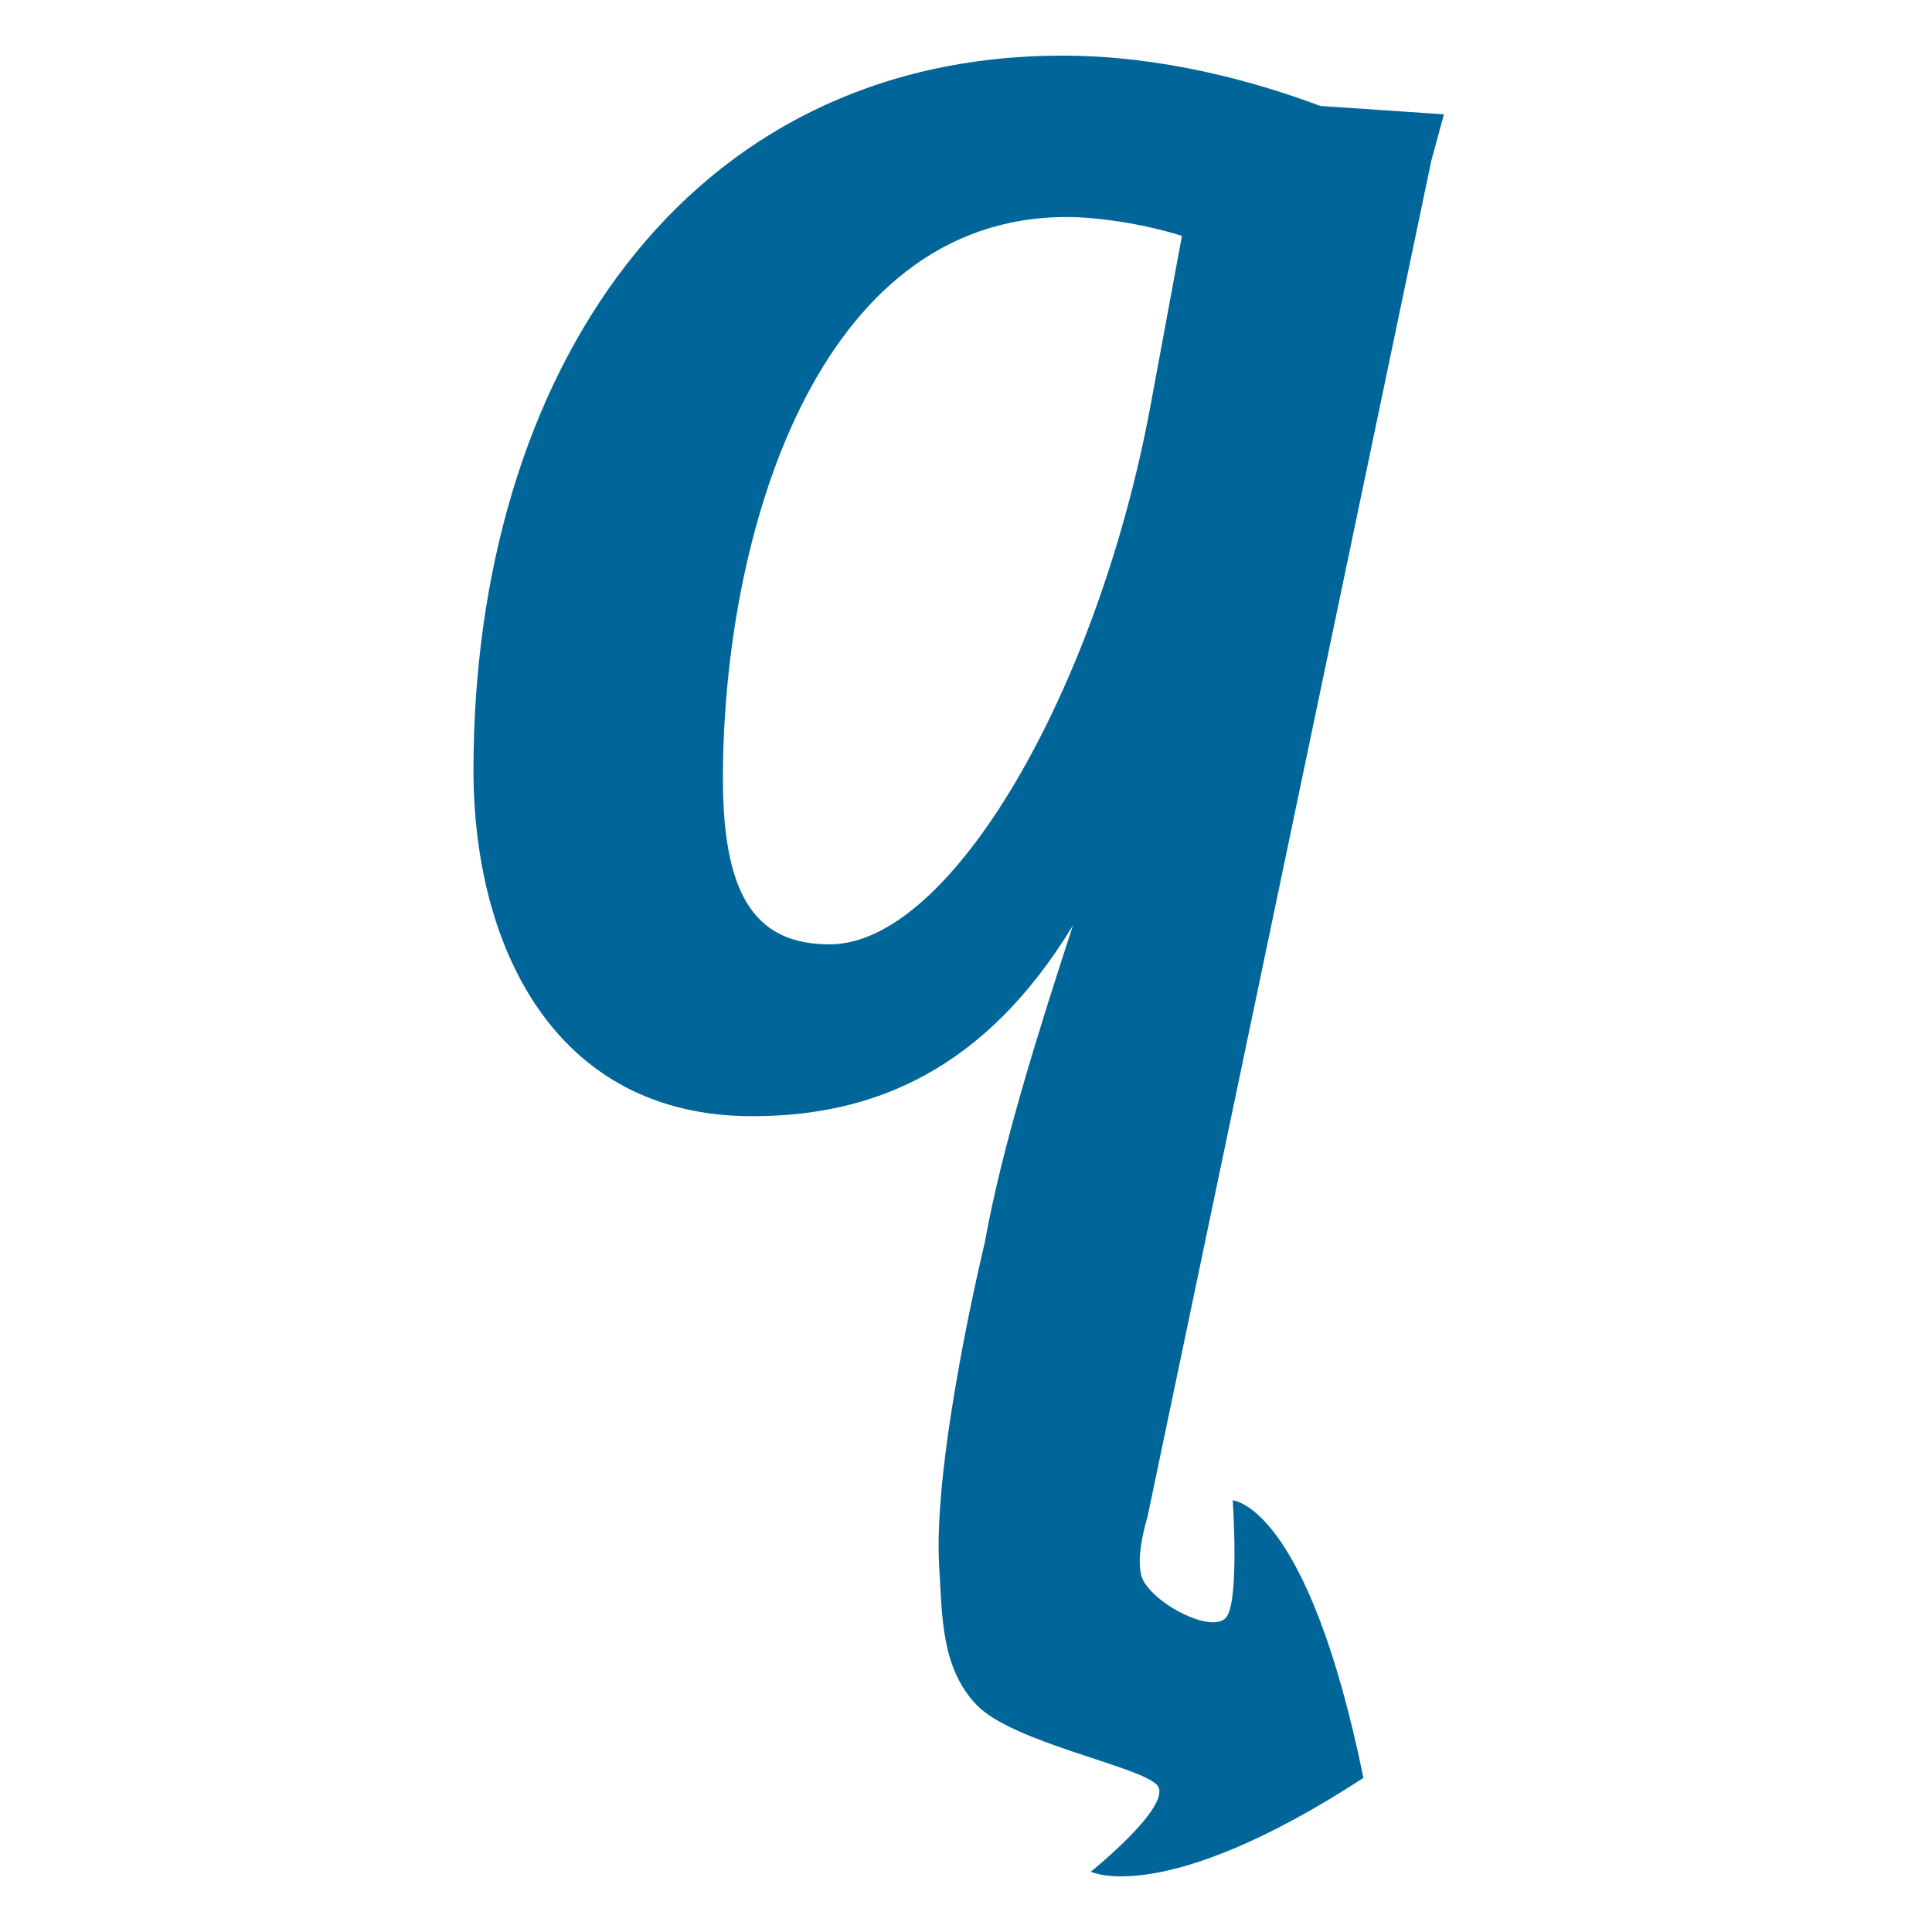 <?xml version="1.0" encoding="UTF-8" standalone="no"?>
<!-- Created with Inkscape (http://www.inkscape.org/) -->

<svg
   xmlns:dc="http://purl.org/dc/elements/1.1/"
   xmlns:cc="http://creativecommons.org/ns#"
   xmlns:rdf="http://www.w3.org/1999/02/22-rdf-syntax-ns#"
   xmlns:svg="http://www.w3.org/2000/svg"
   xmlns="http://www.w3.org/2000/svg"
   xmlns:sodipodi="http://sodipodi.sourceforge.net/DTD/sodipodi-0.dtd"
   xmlns:inkscape="http://www.inkscape.org/namespaces/inkscape"
   width="128"
   height="128"
   id="svg2"
   version="1.1"
   inkscape:version="0.48.3.1 r9886"
   sodipodi:docname="qDukeD.svg">
  <defs
     id="defs4" />
  <sodipodi:namedview
     id="base"
     pagecolor="#ffffff"
     bordercolor="#666666"
     borderopacity="1.0"
     inkscape:pageopacity="0.0"
     inkscape:pageshadow="2"
     inkscape:zoom="1.4"
     inkscape:cx="120.68311"
     inkscape:cy="190.99458"
     inkscape:document-units="px"
     inkscape:current-layer="text2985"
     showgrid="false"
     inkscape:window-width="1600"
     inkscape:window-height="876"
     inkscape:window-x="0"
     inkscape:window-y="24"
     inkscape:window-maximized="1" />
  <g
     inkscape:label="Layer 1"
     inkscape:groupmode="layer"
     id="layer1"
     transform="translate(0,-924.362)">
    <g
       style="font-size:40px;font-style:normal;font-weight:normal;line-height:125%;letter-spacing:0px;word-spacing:0px;fill:#000000;fill-opacity:1;stroke:none;font-family:Sans"
       id="text2985"
       transform="translate(-14.286,62.857)">
      <path
         d="m 45.655,912.544 c 0,11.526 5.277,22.913 18.469,22.913 8.054,0 15.414,-3.055 21.247,-12.637 -2.222,6.805 -4.722,14.72 -5.832,20.969 0,0 -3.483,14.318 -3.026,21.561 0.198,3.141 0.101,6.634 2.476,9.112 2.375,2.478 10.642,4.018 11.92,5.269 1.278,1.25 -4.352,5.779 -4.352,5.779 0,0 4.804,2.407 18.059,-6.212 -3.705,-18.135 -8.659,-18.389 -8.659,-18.389 0,0 0.463,6.804 -0.458,7.786 -0.921,0.982 -4.384,-0.704 -5.419,-2.384 -0.75,-1.218 0.226,-4.285 0.226,-4.285 l 18.812,-89.892 0.833,-3.055 -8.193,-0.555 c -4.444,-1.666 -10.554,-3.333 -17.081,-3.333 -24.996,0 -39.022,21.108 -39.022,47.354 m 23.608,11.526 c -4.722,0 -7.082,-2.916 -7.082,-10.971 0,-15.97 6.11,-37.217 22.774,-37.217 1.944,0 4.999,0.417 7.638,1.25 l -2.083,11.248 c -3.472,18.747 -13.192,35.689 -21.247,35.689"
         style="font-size:800px;font-style:italic;font-variant:normal;font-stretch:normal;text-align:start;writing-mode:lr-tb;text-anchor:start;fill:#006699;fill-opacity:1;font-family:Amaranth;-inkscape-font-specification:Amaranth Italic"
         id="path2990"
         inkscape:connector-curvature="0"
         sodipodi:nodetypes="csccszzccczaccccsccsscsc"
         inkscape:export-xdpi="4.1443138"
         inkscape:export-ydpi="4.1443138"
         inkscape:export-filename="/home/ghr4/Chronicle/chronjs/public/img/qduke/qHeaderLogo.png" />
    </g>
  </g>
</svg>
